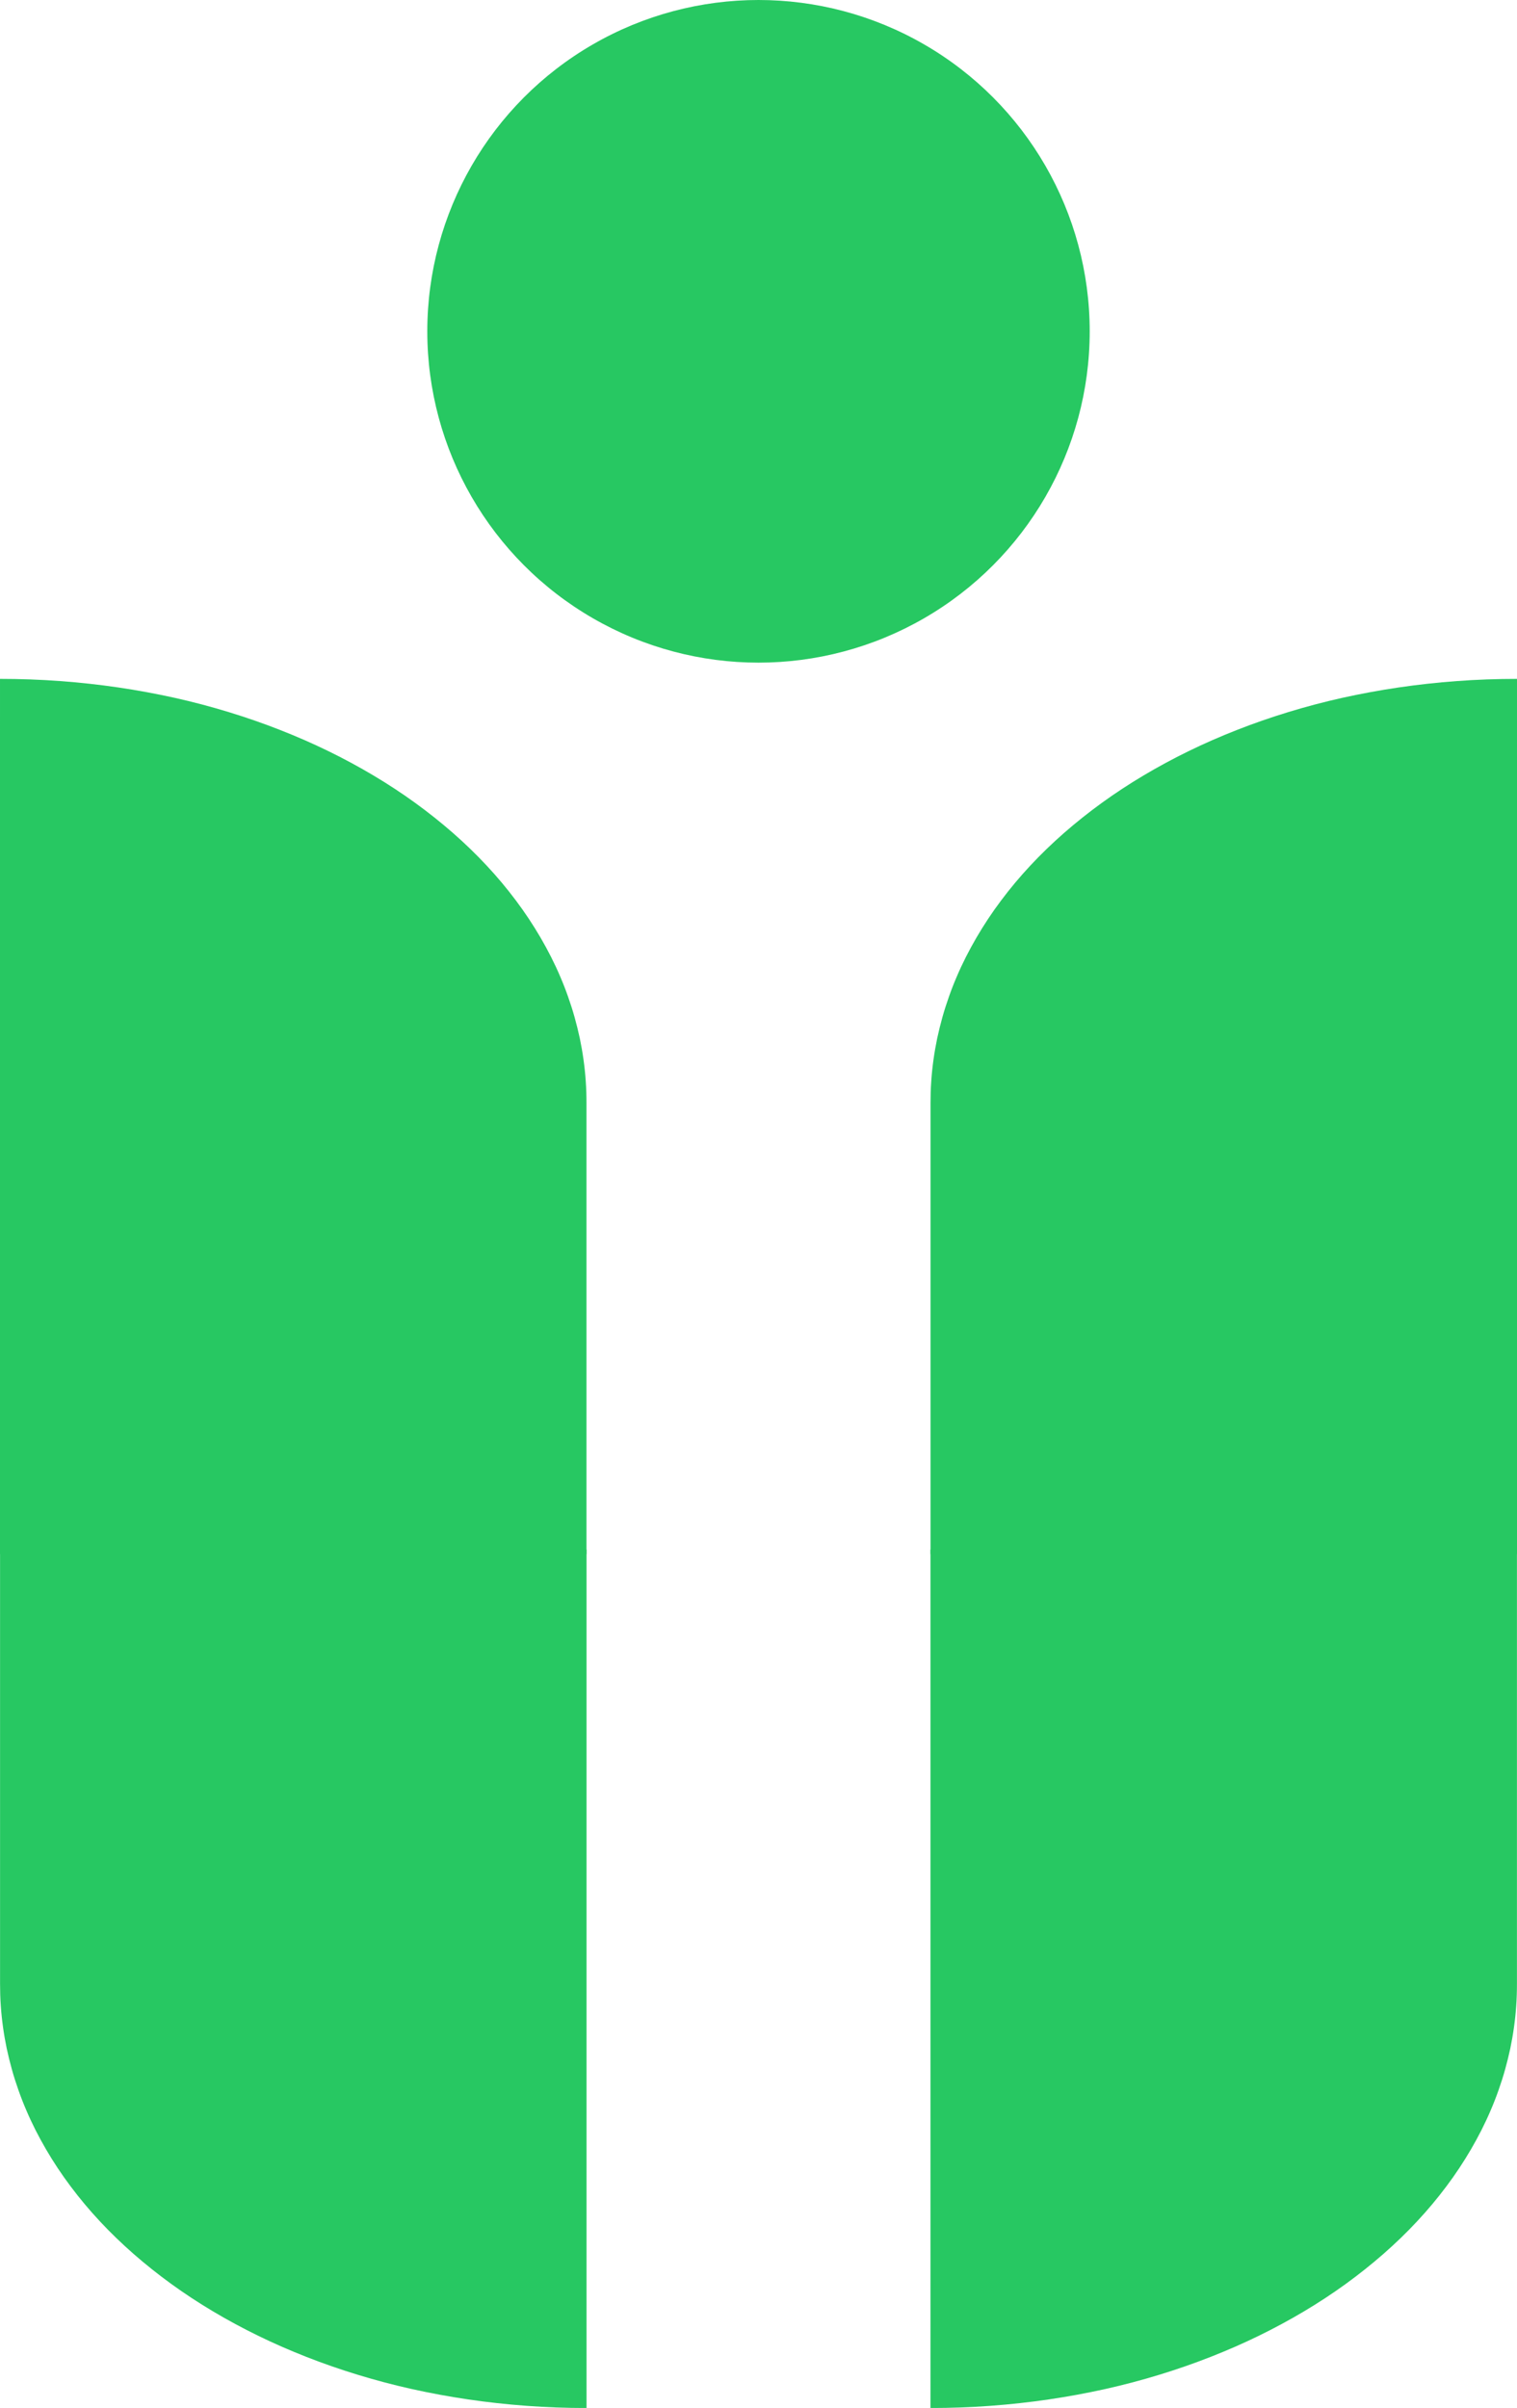 <?xml version="1.0" encoding="UTF-8" standalone="no"?>
<!-- Created with Inkscape (http://www.inkscape.org/) -->

<svg
   width="109.925"
   height="174.426"
   viewBox="0 0 29.084 46.15"
   version="1.1"
   id="svg9080"
   inkscape:version="1.3 (0e150ed6c4, 2023-07-21)"
   sodipodi:docname="nivelmate.svg"
   inkscape:export-filename="C:\Users\Ronald\Pictures\IntexriLogo.png"
   inkscape:export-xdpi="96"
   inkscape:export-ydpi="96"
   xmlns:inkscape="http://www.inkscape.org/namespaces/inkscape"
   xmlns:sodipodi="http://sodipodi.sourceforge.net/DTD/sodipodi-0.dtd"
   xmlns="http://www.w3.org/2000/svg"
   xmlns:svg="http://www.w3.org/2000/svg"
   xmlns:rdf="http://www.w3.org/1999/02/22-rdf-syntax-ns#"
   xmlns:cc="http://creativecommons.org/ns#"
   xmlns:dc="http://purl.org/dc/elements/1.1/">
  <defs
     id="defs9074" />
  <sodipodi:namedview
     id="base"
     pagecolor="#ffffff"
     bordercolor="#666666"
     borderopacity="1.0"
     inkscape:pageopacity="0.0"
     inkscape:pageshadow="2"
     inkscape:zoom="1.4142136"
     inkscape:cx="232.63812"
     inkscape:cy="245.36605"
     inkscape:document-units="px"
     inkscape:current-layer="layer1"
     showgrid="false"
     showborder="true"
     units="px"
     inkscape:showpageshadow="false"
     inkscape:window-width="1728"
     inkscape:window-height="992"
     inkscape:window-x="-8"
     inkscape:window-y="-8"
     inkscape:window-maximized="1"
     inkscape:snap-intersection-paths="true"
     inkscape:snap-smooth-nodes="true"
     inkscape:snap-midpoints="true"
     inkscape:pagecheckerboard="0"
     inkscape:deskcolor="#505050" />
  <g
     inkscape:label="Layer 1"
     inkscape:groupmode="layer"
     id="layer1"
     transform="translate(-72.029,-221.182)">
    <g
       id="g9703"
       transform="translate(3.596,1.75)">
      <g
         id="g7">
        <circle
           r="6.35"
           cy="225.782"
           cx="-82.975"
           id="circle9673"
           style="fill:#27c862;fill-opacity:1;stroke:none;stroke-width:0.529;stroke-linecap:round;stroke-linejoin:round;stroke-miterlimit:4;stroke-dasharray:none;stroke-opacity:1"
           transform="scale(-1,1)" />
        <g
           id="g6">
          <g
             id="g3"
             style="fill:#27c862;fill-opacity:1"
             transform="matrix(-1,0,0,1,148.111,0)">
            <path
               d="m 68.433,249.13 v 0.19 16.263 c 0.389,0 0.774,-0.014 1.153,-0.042 0.379,-0.028 0.752,-0.069 1.119,-0.123 0.367,-0.054 0.727,-0.121 1.08,-0.199 0.353,-0.079 0.697,-0.17 1.034,-0.273 0.337,-0.103 0.665,-0.217 0.983,-0.342 0.319,-0.125 0.628,-0.26 0.927,-0.406 0.299,-0.146 0.588,-0.302 0.865,-0.467 0.277,-0.165 0.544,-0.34 0.798,-0.524 0.254,-0.184 0.496,-0.377 0.725,-0.577 0.229,-0.201 0.445,-0.409 0.646,-0.625 0.202,-0.216 0.389,-0.44 0.562,-0.671 0.173,-0.23 0.33,-0.468 0.472,-0.711 0.071,-0.122 0.138,-0.245 0.201,-0.369 0.063,-0.125 0.122,-0.251 0.176,-0.378 0.055,-0.127 0.105,-0.256 0.151,-0.387 0.046,-0.13 0.088,-0.261 0.125,-0.394 0.037,-0.133 0.07,-0.266 0.099,-0.401 0.028,-0.135 0.052,-0.271 0.071,-0.408 0.019,-0.137 0.034,-0.275 0.043,-0.414 0.01,-0.139 0.014,-0.279 0.014,-0.42 v -8.321 z"
               style="fill:#27c862;fill-opacity:1;stroke-width:0.265px"
               id="path3" />
            <path
               d="m 79.678,232.443 c -0.389,0 -0.774,0.014 -1.153,0.042 -0.379,0.028 -0.752,0.069 -1.119,0.123 -0.367,0.054 -0.727,0.121 -1.08,0.199 -0.353,0.079 -0.697,0.17 -1.034,0.273 -0.337,0.103 -0.665,0.217 -0.983,0.342 -0.319,0.125 -0.628,0.26 -0.927,0.406 -0.299,0.146 -0.588,0.302 -0.865,0.467 -0.277,0.165 -0.544,0.34 -0.798,0.524 -0.254,0.184 -0.496,0.377 -0.725,0.577 -0.229,0.201 -0.445,0.409 -0.646,0.625 -0.202,0.216 -0.389,0.44 -0.562,0.671 -0.173,0.23 -0.33,0.468 -0.472,0.711 -0.071,0.122 -0.138,0.245 -0.201,0.369 -0.063,0.125 -0.122,0.251 -0.176,0.378 -0.055,0.127 -0.105,0.256 -0.151,0.387 -0.046,0.13 -0.088,0.261 -0.125,0.394 -0.037,0.133 -0.07,0.266 -0.099,0.401 -0.028,0.135 -0.052,0.271 -0.071,0.408 -0.019,0.137 -0.034,0.275 -0.043,0.414 -0.01,0.139 -0.014,0.279 -0.014,0.42 v 8.643 h 11.245 v -0.511 z"
               style="fill:#27c862;fill-opacity:1;stroke-width:0.265px"
               id="path2" />
          </g>
          <g
             id="g5"
             style="fill:#27c862;fill-opacity:1"
             transform="translate(17.839)">
            <path
               d="m 68.433,249.13 v 0.19 16.263 c 0.389,0 0.774,-0.014 1.153,-0.042 0.379,-0.028 0.752,-0.069 1.119,-0.123 0.367,-0.054 0.727,-0.121 1.08,-0.199 0.353,-0.079 0.697,-0.17 1.034,-0.273 0.337,-0.103 0.665,-0.217 0.983,-0.342 0.319,-0.125 0.628,-0.26 0.927,-0.406 0.299,-0.146 0.588,-0.302 0.865,-0.467 0.277,-0.165 0.544,-0.34 0.798,-0.524 0.254,-0.184 0.496,-0.377 0.725,-0.577 0.229,-0.201 0.445,-0.409 0.646,-0.625 0.202,-0.216 0.389,-0.44 0.562,-0.671 0.173,-0.23 0.33,-0.468 0.472,-0.711 0.071,-0.122 0.138,-0.245 0.201,-0.369 0.063,-0.125 0.122,-0.251 0.176,-0.378 0.055,-0.127 0.105,-0.256 0.151,-0.387 0.046,-0.13 0.088,-0.261 0.125,-0.394 0.037,-0.133 0.07,-0.266 0.099,-0.401 0.028,-0.135 0.052,-0.271 0.071,-0.408 0.019,-0.137 0.034,-0.275 0.043,-0.414 0.01,-0.139 0.014,-0.279 0.014,-0.42 v -8.321 z"
               style="fill:#27c862;fill-opacity:1;stroke-width:0.265px"
               id="path4" />
            <path
               d="m 79.678,232.443 c -0.389,0 -0.774,0.014 -1.153,0.042 -0.379,0.028 -0.752,0.069 -1.119,0.123 -0.367,0.054 -0.727,0.121 -1.08,0.199 -0.353,0.079 -0.697,0.17 -1.034,0.273 -0.337,0.103 -0.665,0.217 -0.983,0.342 -0.319,0.125 -0.628,0.26 -0.927,0.406 -0.299,0.146 -0.588,0.302 -0.865,0.467 -0.277,0.165 -0.544,0.34 -0.798,0.524 -0.254,0.184 -0.496,0.377 -0.725,0.577 -0.229,0.201 -0.445,0.409 -0.646,0.625 -0.202,0.216 -0.389,0.44 -0.562,0.671 -0.173,0.23 -0.33,0.468 -0.472,0.711 -0.071,0.122 -0.138,0.245 -0.201,0.369 -0.063,0.125 -0.122,0.251 -0.176,0.378 -0.055,0.127 -0.105,0.256 -0.151,0.387 -0.046,0.13 -0.088,0.261 -0.125,0.394 -0.037,0.133 -0.07,0.266 -0.099,0.401 -0.028,0.135 -0.052,0.271 -0.071,0.408 -0.019,0.137 -0.034,0.275 -0.043,0.414 -0.01,0.139 -0.014,0.279 -0.014,0.42 v 8.643 h 11.245 v -0.511 z"
               style="fill:#27c862;fill-opacity:1;stroke-width:0.265px"
               id="path5" />
          </g>
        </g>
      </g>
    </g>
  </g>
</svg>
